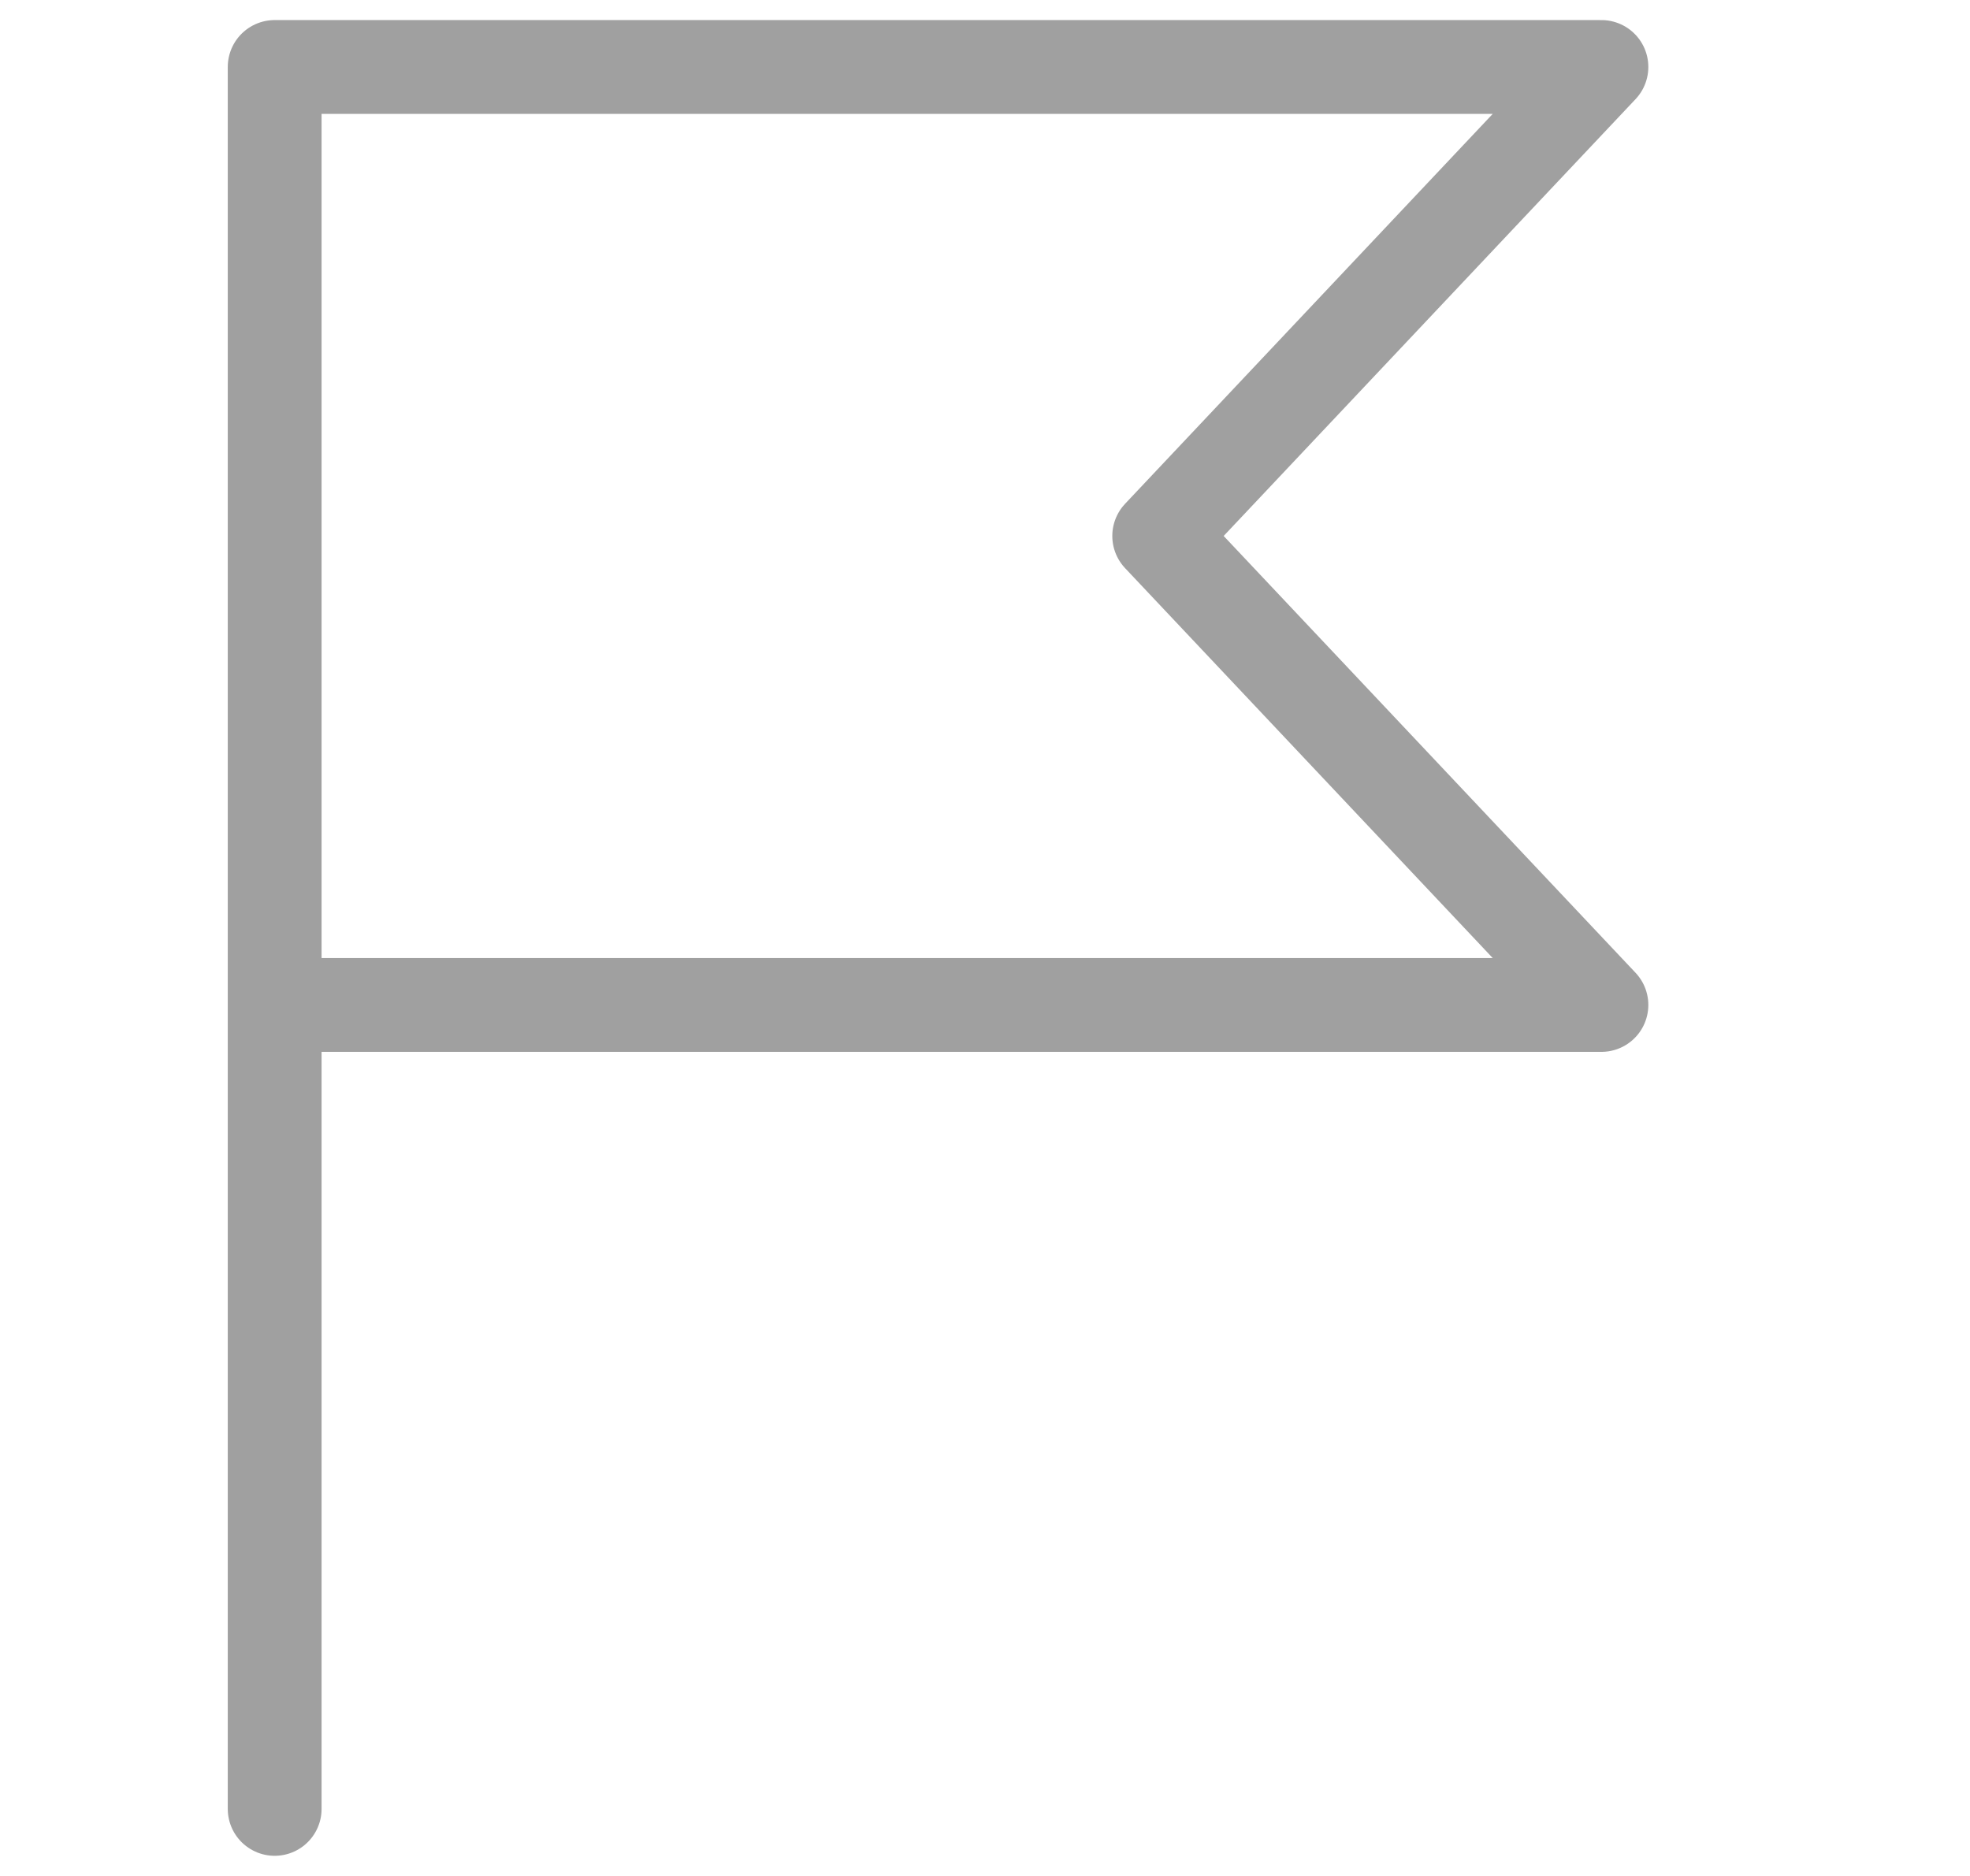 <svg width="21" height="20" viewBox="0 0 21 20" fill="none" xmlns="http://www.w3.org/2000/svg">
<g clip-path="url(#clip0_5_1738)">
<path d="M2.928 0.714V19.285M2.928 0.714V10.714H17.071L12.357 5.714L17.071 0.714H2.928Z" stroke="#A0A0A0" stroke-linecap="round" stroke-linejoin="round"/>
</g>
<defs>
<clipPath id="clip0_5_1738">
<rect width="20" height="20" fill="white" transform="translate(0.14)"/>
</clipPath>
</defs>
</svg>
